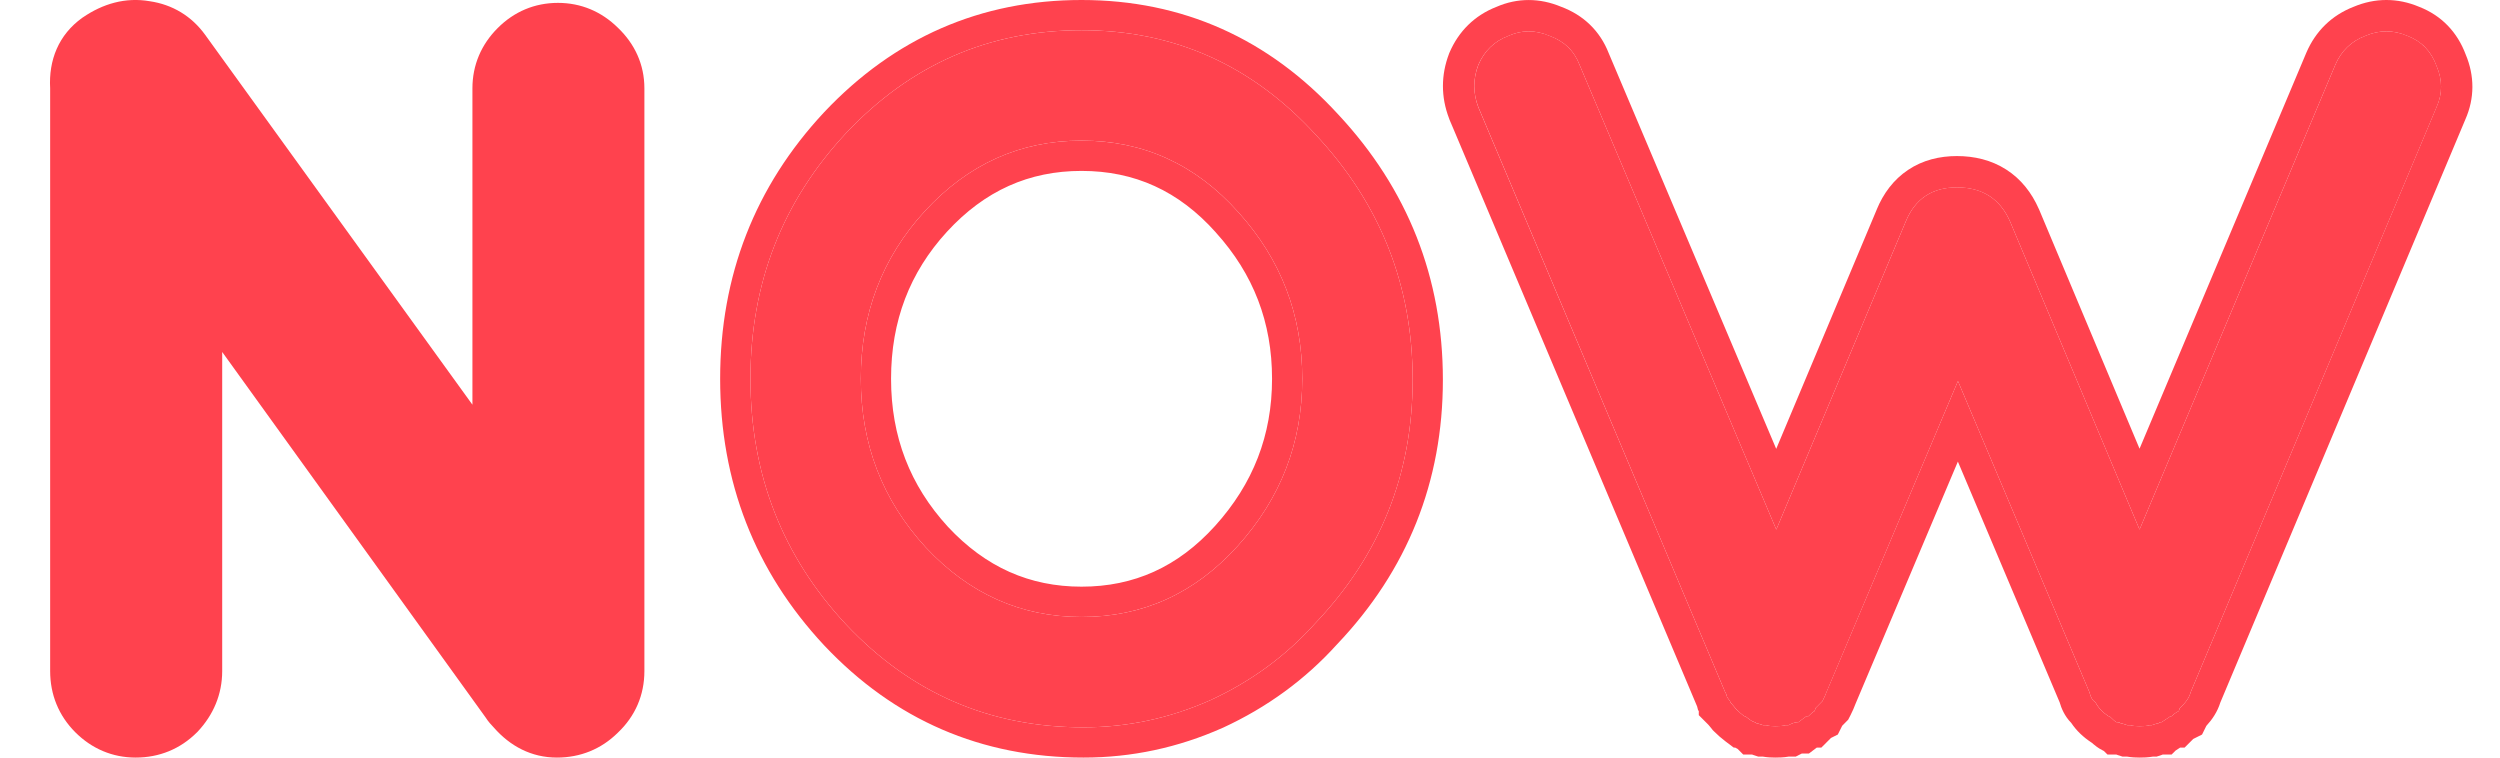 <svg width="33" height="10" viewBox="0 0 33 10" fill="none" xmlns="http://www.w3.org/2000/svg">
<path d="M6.236 5.342V1.166C6.236 0.859 6.353 0.587 6.569 0.371C6.785 0.154 7.057 0.038 7.365 0.038C7.67 0.038 7.94 0.153 8.156 0.366C8.38 0.58 8.506 0.853 8.506 1.166V8.858C8.506 9.175 8.385 9.454 8.156 9.671C7.936 9.889 7.66 10 7.351 10C7.015 10 6.733 9.849 6.518 9.603C6.489 9.573 6.445 9.526 6.409 9.469L2.933 4.646V8.858C2.933 9.165 2.817 9.436 2.609 9.658L2.604 9.663L2.6 9.667C2.38 9.887 2.102 10 1.791 10C1.484 10 1.212 9.883 0.995 9.667C0.775 9.447 0.662 9.169 0.662 8.858V1.166C0.641 0.794 0.773 0.459 1.087 0.234L1.095 0.229C1.358 0.049 1.657 -0.039 1.975 0.016C2.277 0.06 2.53 0.213 2.709 0.461L6.236 5.342Z" fill="#FF424E"/>
<path d="M17.356 8.233C16.973 8.659 16.513 8.996 15.976 9.243C15.439 9.481 14.881 9.601 14.302 9.601C13.066 9.601 12.023 9.149 11.171 8.246C10.328 7.343 9.906 6.261 9.906 5C9.906 3.739 10.328 2.657 11.171 1.754C12.023 0.851 13.058 0.399 14.276 0.399C15.495 0.399 16.526 0.859 17.369 1.78C18.221 2.691 18.647 3.769 18.647 5.013C18.647 6.257 18.217 7.33 17.356 8.233ZM11.363 5C11.363 5.86 11.648 6.602 12.219 7.224C12.79 7.837 13.476 8.144 14.276 8.144C15.086 8.144 15.771 7.833 16.334 7.211C16.905 6.58 17.19 5.843 17.19 5C17.19 4.157 16.909 3.424 16.347 2.802C15.784 2.171 15.094 1.856 14.276 1.856C13.467 1.856 12.777 2.167 12.206 2.789C11.644 3.403 11.363 4.139 11.363 5Z" fill="#FF424E"/>
<path fill-rule="evenodd" clip-rule="evenodd" d="M16.138 9.608C15.551 9.869 14.938 10 14.302 10C12.956 10 11.807 9.503 10.88 8.52L10.879 8.519C9.965 7.54 9.506 6.36 9.506 5C9.506 3.64 9.965 2.46 10.879 1.481L10.88 1.48C11.806 0.499 12.946 0 14.276 0C15.609 0 16.745 0.509 17.662 1.508C18.582 2.493 19.046 3.668 19.046 5.013C19.046 6.358 18.578 7.528 17.649 8.505C17.229 8.97 16.726 9.337 16.143 9.606L16.138 9.608ZM17.356 8.233C18.217 7.33 18.647 6.257 18.647 5.013C18.647 3.769 18.221 2.691 17.369 1.78C16.526 0.859 15.495 0.399 14.276 0.399C13.058 0.399 12.023 0.851 11.171 1.754C10.328 2.657 9.906 3.739 9.906 5C9.906 6.261 10.328 7.343 11.171 8.246C12.023 9.149 13.066 9.601 14.302 9.601C14.881 9.601 15.439 9.481 15.976 9.243C16.513 8.996 16.973 8.659 17.356 8.233ZM16.038 6.943C16.543 6.385 16.791 5.743 16.791 5C16.791 4.255 16.546 3.618 16.05 3.07L16.049 3.068C15.559 2.519 14.976 2.256 14.276 2.256C13.584 2.256 12.999 2.516 12.5 3.059C12.008 3.596 11.762 4.236 11.762 5C11.762 5.762 12.011 6.406 12.512 6.953C13.011 7.488 13.592 7.744 14.276 7.744C14.968 7.744 15.548 7.484 16.038 6.943ZM12.219 7.224C11.648 6.602 11.363 5.86 11.363 5C11.363 4.14 11.644 3.403 12.206 2.789C12.777 2.167 13.467 1.856 14.276 1.856C15.094 1.856 15.784 2.171 16.347 2.802C16.909 3.424 17.19 4.157 17.19 5C17.19 5.843 16.905 6.58 16.334 7.211C15.771 7.833 15.086 8.144 14.276 8.144C13.476 8.144 12.79 7.837 12.219 7.224Z" fill="#FF424E"/>
<path d="M23.845 9.454L23.739 9.533H23.725C23.699 9.533 23.659 9.546 23.606 9.573H23.567C23.54 9.582 23.496 9.586 23.434 9.586C23.381 9.586 23.341 9.582 23.315 9.573H23.275C23.222 9.555 23.191 9.546 23.182 9.546C23.174 9.537 23.156 9.529 23.129 9.52C23.112 9.511 23.081 9.489 23.037 9.454H23.023C22.988 9.427 22.953 9.396 22.918 9.361C22.882 9.317 22.856 9.286 22.838 9.268V9.255C22.829 9.246 22.816 9.228 22.798 9.202C22.789 9.167 22.781 9.145 22.772 9.136L19.514 1.414C19.443 1.228 19.443 1.043 19.514 0.858C19.593 0.672 19.725 0.544 19.911 0.473C20.087 0.394 20.268 0.394 20.454 0.473C20.648 0.544 20.781 0.672 20.851 0.858L23.447 6.99L25.156 2.924C25.279 2.624 25.505 2.473 25.831 2.473C26.167 2.473 26.401 2.624 26.533 2.924L28.242 6.99L30.825 0.858C30.904 0.672 31.037 0.544 31.222 0.473C31.407 0.394 31.593 0.394 31.778 0.473C31.964 0.544 32.092 0.677 32.163 0.871C32.242 1.056 32.242 1.237 32.163 1.414L28.917 9.136C28.9 9.206 28.851 9.277 28.772 9.348C28.772 9.356 28.767 9.37 28.759 9.387C28.723 9.405 28.692 9.427 28.666 9.454H28.652L28.533 9.533H28.52C28.511 9.533 28.502 9.537 28.494 9.546C28.485 9.546 28.454 9.555 28.401 9.573H28.374C28.348 9.582 28.304 9.586 28.242 9.586C28.189 9.586 28.149 9.582 28.123 9.573H28.083C28.03 9.555 27.999 9.546 27.99 9.546C27.982 9.537 27.964 9.533 27.937 9.533C27.92 9.524 27.889 9.498 27.845 9.454H27.831C27.752 9.401 27.695 9.339 27.659 9.268C27.624 9.251 27.597 9.206 27.58 9.136L25.845 5.03L24.11 9.136C24.101 9.162 24.083 9.202 24.056 9.255L23.964 9.348C23.964 9.356 23.959 9.37 23.951 9.387C23.933 9.396 23.906 9.418 23.871 9.454H23.845Z" fill="#FF424E"/>
<path fill-rule="evenodd" clip-rule="evenodd" d="M27.831 9.454C27.752 9.401 27.694 9.339 27.659 9.268C27.624 9.251 27.597 9.206 27.58 9.136L25.845 5.03L24.109 9.136C24.101 9.162 24.083 9.202 24.056 9.255L23.964 9.348C23.964 9.357 23.959 9.37 23.951 9.387C23.933 9.396 23.906 9.418 23.871 9.454H23.845L23.738 9.533H23.725C23.699 9.533 23.659 9.546 23.606 9.573H23.566C23.54 9.582 23.496 9.586 23.434 9.586C23.381 9.586 23.341 9.582 23.315 9.573H23.275C23.222 9.555 23.191 9.546 23.182 9.546C23.173 9.538 23.156 9.529 23.129 9.52C23.112 9.511 23.081 9.489 23.037 9.454H23.023C22.988 9.427 22.953 9.396 22.917 9.361C22.882 9.317 22.855 9.286 22.838 9.268V9.255C22.829 9.246 22.816 9.228 22.798 9.202C22.789 9.167 22.78 9.145 22.772 9.136L19.513 1.414C19.443 1.228 19.443 1.043 19.513 0.858C19.593 0.672 19.725 0.544 19.911 0.474C20.087 0.394 20.268 0.394 20.454 0.474C20.648 0.544 20.78 0.672 20.851 0.858L23.447 6.99L25.156 2.924C25.279 2.624 25.505 2.474 25.831 2.474C26.167 2.474 26.401 2.624 26.533 2.924L28.242 6.99L30.825 0.858C30.904 0.672 31.037 0.544 31.222 0.474C31.407 0.394 31.593 0.394 31.778 0.474C31.964 0.544 32.092 0.677 32.162 0.871C32.242 1.056 32.242 1.237 32.162 1.414L28.917 9.136C28.9 9.206 28.851 9.277 28.772 9.348C28.772 9.357 28.767 9.37 28.758 9.387C28.723 9.405 28.692 9.427 28.666 9.454H28.652L28.533 9.533H28.52C28.511 9.533 28.502 9.538 28.494 9.546C28.485 9.546 28.454 9.555 28.401 9.573H28.374C28.348 9.582 28.304 9.586 28.242 9.586C28.189 9.586 28.149 9.582 28.123 9.573H28.083C28.03 9.555 27.999 9.546 27.99 9.546C27.981 9.538 27.964 9.533 27.937 9.533C27.92 9.524 27.889 9.498 27.845 9.454H27.831ZM27.617 9.808L27.602 9.798C27.501 9.731 27.41 9.647 27.34 9.542C27.252 9.453 27.209 9.346 27.188 9.272L25.844 6.093L24.495 9.285C24.477 9.336 24.451 9.391 24.427 9.44L24.396 9.5L24.317 9.58L24.259 9.696L24.169 9.741C24.168 9.742 24.166 9.744 24.164 9.746L24.042 9.868H23.982L23.877 9.947H23.783L23.704 9.987H23.612C23.544 9.999 23.48 10 23.434 10C23.389 10 23.33 9.998 23.268 9.987H23.208L23.144 9.966C23.138 9.964 23.133 9.962 23.128 9.96H23.011L22.937 9.886C22.926 9.881 22.915 9.874 22.904 9.868H22.885L22.775 9.785C22.722 9.745 22.672 9.701 22.625 9.654L22.608 9.637L22.594 9.619C22.578 9.6 22.566 9.585 22.557 9.574C22.55 9.567 22.547 9.563 22.545 9.561L22.424 9.44V9.387L22.414 9.372L22.402 9.325L19.129 1.568C19.129 1.568 19.233 1.842 19.127 1.561C19.02 1.281 19.02 0.991 19.127 0.71L19.13 0.702L19.133 0.695C19.254 0.412 19.466 0.203 19.752 0.091C20.032 -0.031 20.326 -0.028 20.606 0.089C20.9 0.198 21.12 0.407 21.235 0.702L23.446 5.925L24.773 2.766L24.773 2.765C24.86 2.555 24.994 2.371 25.188 2.242C25.381 2.113 25.603 2.06 25.831 2.06C26.062 2.06 26.285 2.112 26.482 2.238C26.679 2.364 26.819 2.546 26.912 2.757L26.915 2.763L28.242 5.923L30.444 0.695C30.566 0.411 30.779 0.202 31.067 0.09C31.351 -0.03 31.649 -0.03 31.933 0.09C32.229 0.205 32.437 0.425 32.547 0.719C32.665 1 32.667 1.296 32.542 1.578L29.308 9.274C29.27 9.396 29.201 9.498 29.124 9.581L29.067 9.696L28.951 9.754L28.837 9.868H28.778L28.717 9.908L28.665 9.96H28.547C28.543 9.962 28.538 9.964 28.532 9.966L28.468 9.987H28.42C28.352 9.999 28.288 10 28.242 10C28.197 10 28.138 9.998 28.076 9.987H28.016L27.952 9.966C27.946 9.964 27.941 9.962 27.936 9.96H27.819L27.771 9.913L27.752 9.903C27.695 9.875 27.651 9.838 27.631 9.821C27.627 9.817 27.622 9.813 27.617 9.808Z" fill="#FF424E"/>
</svg>
